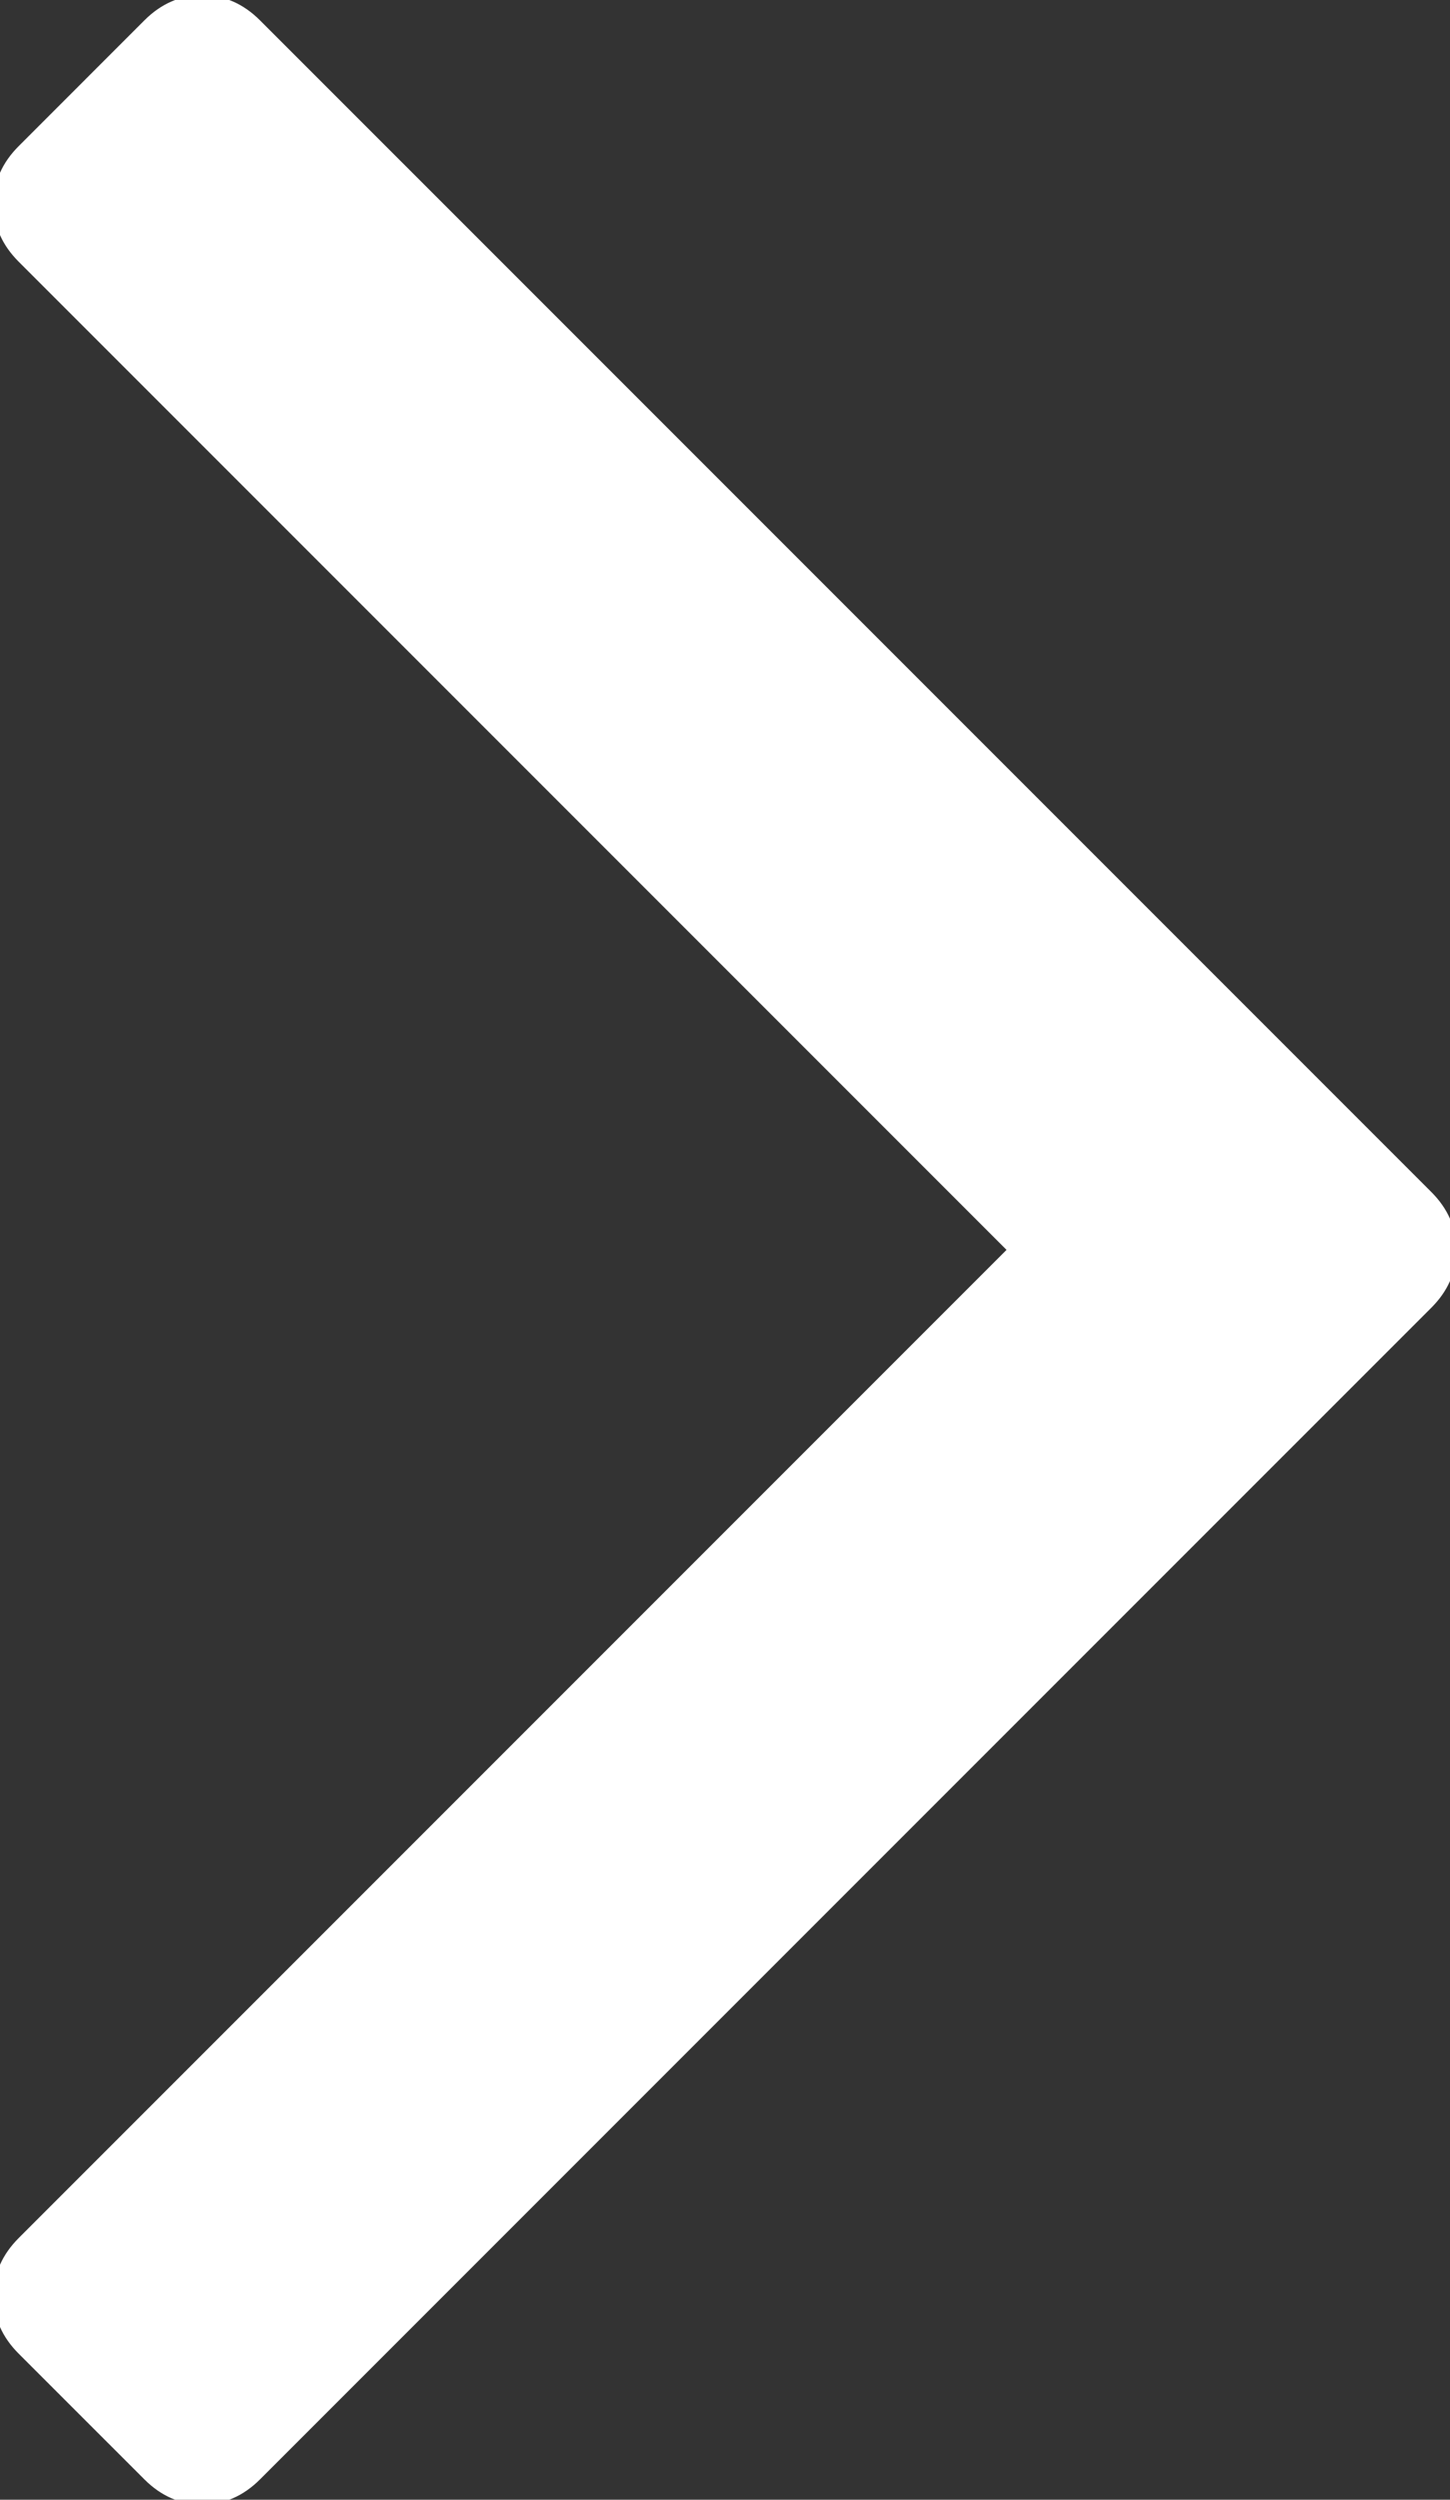 <?xml version="1.0" encoding="UTF-8" standalone="no"?>
<!DOCTYPE svg PUBLIC "-//W3C//DTD SVG 1.1//EN" "http://www.w3.org/Graphics/SVG/1.1/DTD/svg11.dtd">
<svg width="100%" height="100%" viewBox="0 0 47 81" version="1.1" xmlns="http://www.w3.org/2000/svg" xmlns:xlink="http://www.w3.org/1999/xlink" xml:space="preserve" style="fill-rule:evenodd;clip-rule:evenodd;stroke-linejoin:round;stroke-miterlimit:1.414;">
    <rect x="0" y="0" width="47" height="81" fill="#333333" stroke="none"/>
    <path id="Forma-1" d="M46.395,38.626L8.428,0.66C7.885,0.117 7.26,-0.155 6.554,-0.155C5.848,-0.155 5.223,0.117 4.68,0.66L0.607,4.734C0.063,5.277 -0.208,5.901 -0.208,6.608C-0.208,7.315 0.063,7.939 0.607,8.482L32.626,40.501L0.607,72.52C0.063,73.064 -0.208,73.689 -0.208,74.394C-0.208,75.101 0.063,75.726 0.607,76.269L4.68,80.341C5.223,80.885 5.848,81.155 6.554,81.155C7.26,81.155 7.885,80.884 8.428,80.341L46.395,42.375C46.938,41.832 47.208,41.207 47.208,40.501C47.208,39.795 46.938,39.17 46.395,38.626Z" style="fill:white;fill-rule:nonzero;"/>
</svg>
